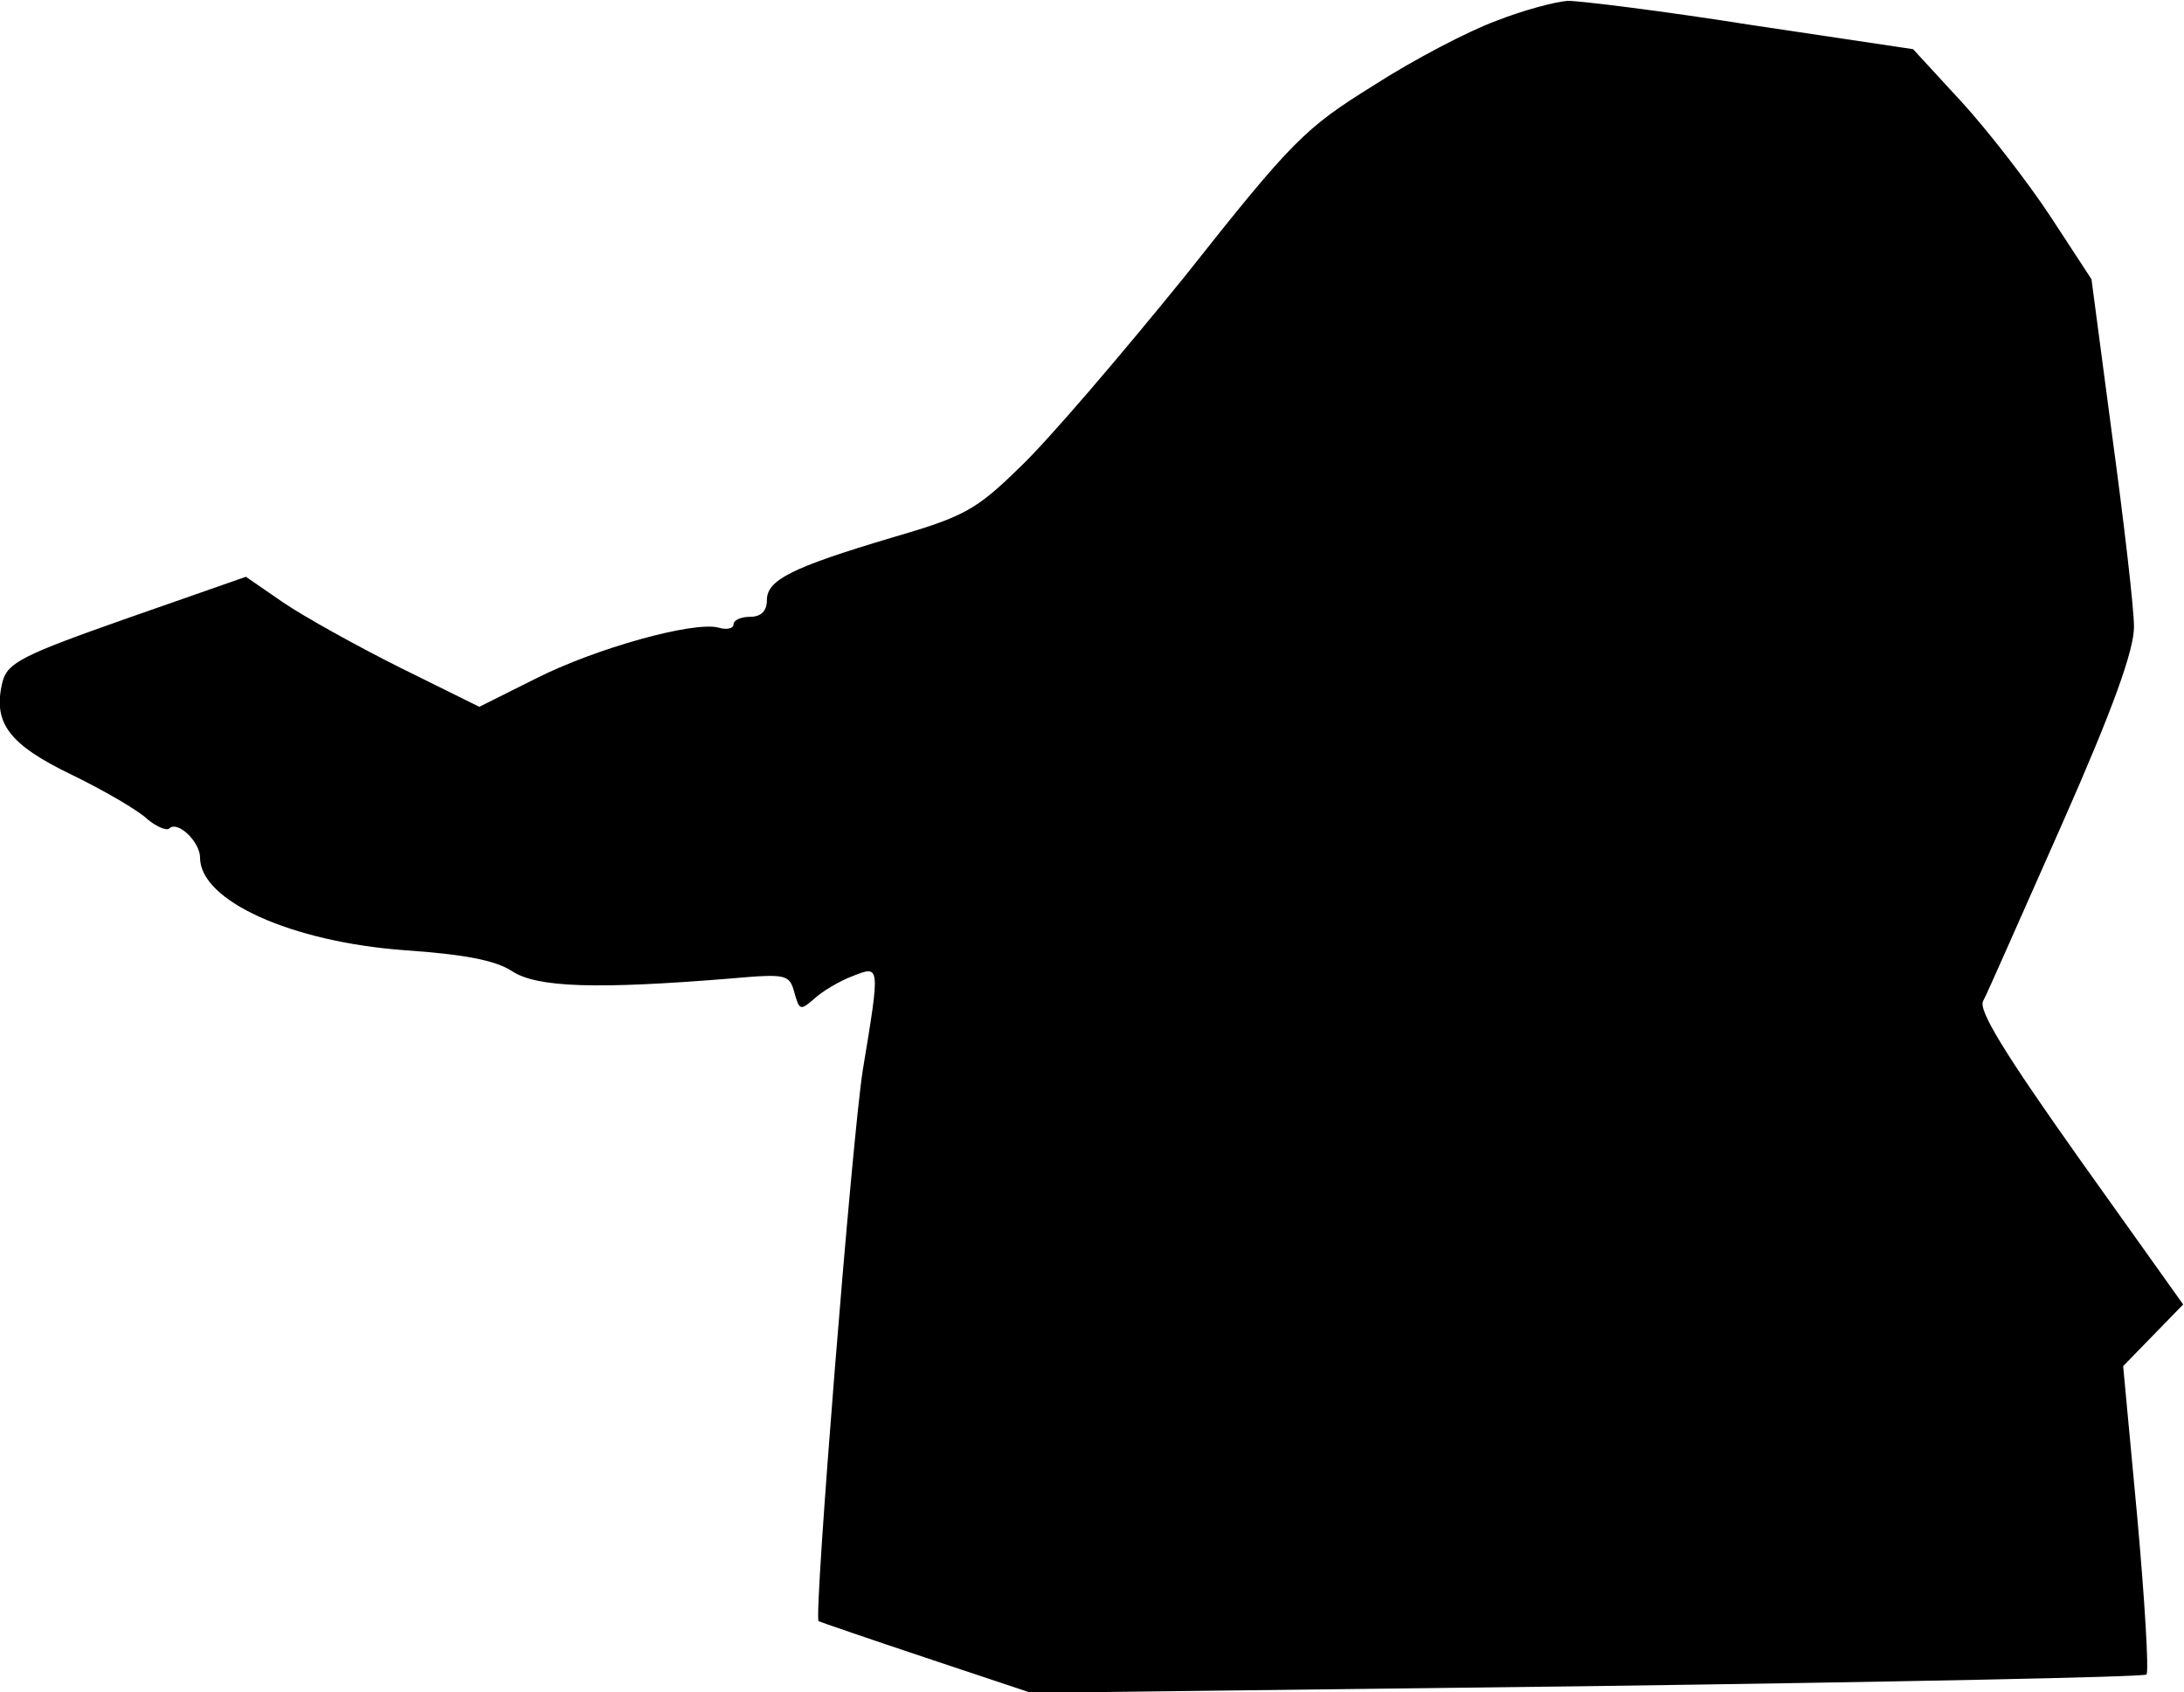 <?xml version="1.0" standalone="no"?>
<!DOCTYPE svg PUBLIC "-//W3C//DTD SVG 20010904//EN"
 "http://www.w3.org/TR/2001/REC-SVG-20010904/DTD/svg10.dtd">
<svg version="1.0" xmlns="http://www.w3.org/2000/svg"
 width="262pt" height="203pt" viewBox="0 0 262 203"
 preserveAspectRatio="xMidYMid meet">
<g transform="translate(0,203) scale(0.1,-0.1)"
fill="#000000" stroke="none">
<path fill="#000000" stroke="none" d="M1795 2005 c-33 -12 -100 -47 -148 -78
-82 -51 -97 -66 -226 -229 -77 -95 -165 -198 -198 -229 -52 -51 -67 -59 -153
-84 -121 -36 -150 -51 -150 -75 0 -13 -7 -20 -20 -20 -11 0 -20 -4 -20 -9 0
-5 -8 -7 -18 -4 -30 8 -148 -25 -219 -61 l-68 -34 -95 47 c-52 26 -115 61
-140 78 l-45 31 -143 -50 c-125 -44 -143 -53 -149 -76 -12 -49 7 -75 84 -112
39 -19 80 -43 90 -53 11 -9 23 -14 26 -11 10 10 37 -16 37 -35 0 -52 110 -101
245 -111 72 -5 109 -12 129 -25 30 -20 102 -22 262 -9 68 6 71 5 77 -17 6 -21
7 -22 24 -7 10 9 30 21 46 27 33 13 33 14 12 -113 -13 -83 -59 -656 -53 -661
2 -1 60 -21 129 -44 l126 -42 666 8 c366 5 668 11 672 14 3 4 -2 88 -11 188
l-17 182 36 37 36 37 -124 174 c-90 127 -122 179 -116 190 5 9 47 105 95 213
61 138 86 208 86 236 0 22 -12 125 -26 228 l-25 189 -49 75 c-27 41 -75 103
-107 138 l-58 63 -194 29 c-107 17 -206 29 -220 29 -15 -1 -53 -11 -86 -24z"/>
</g>
</svg>
